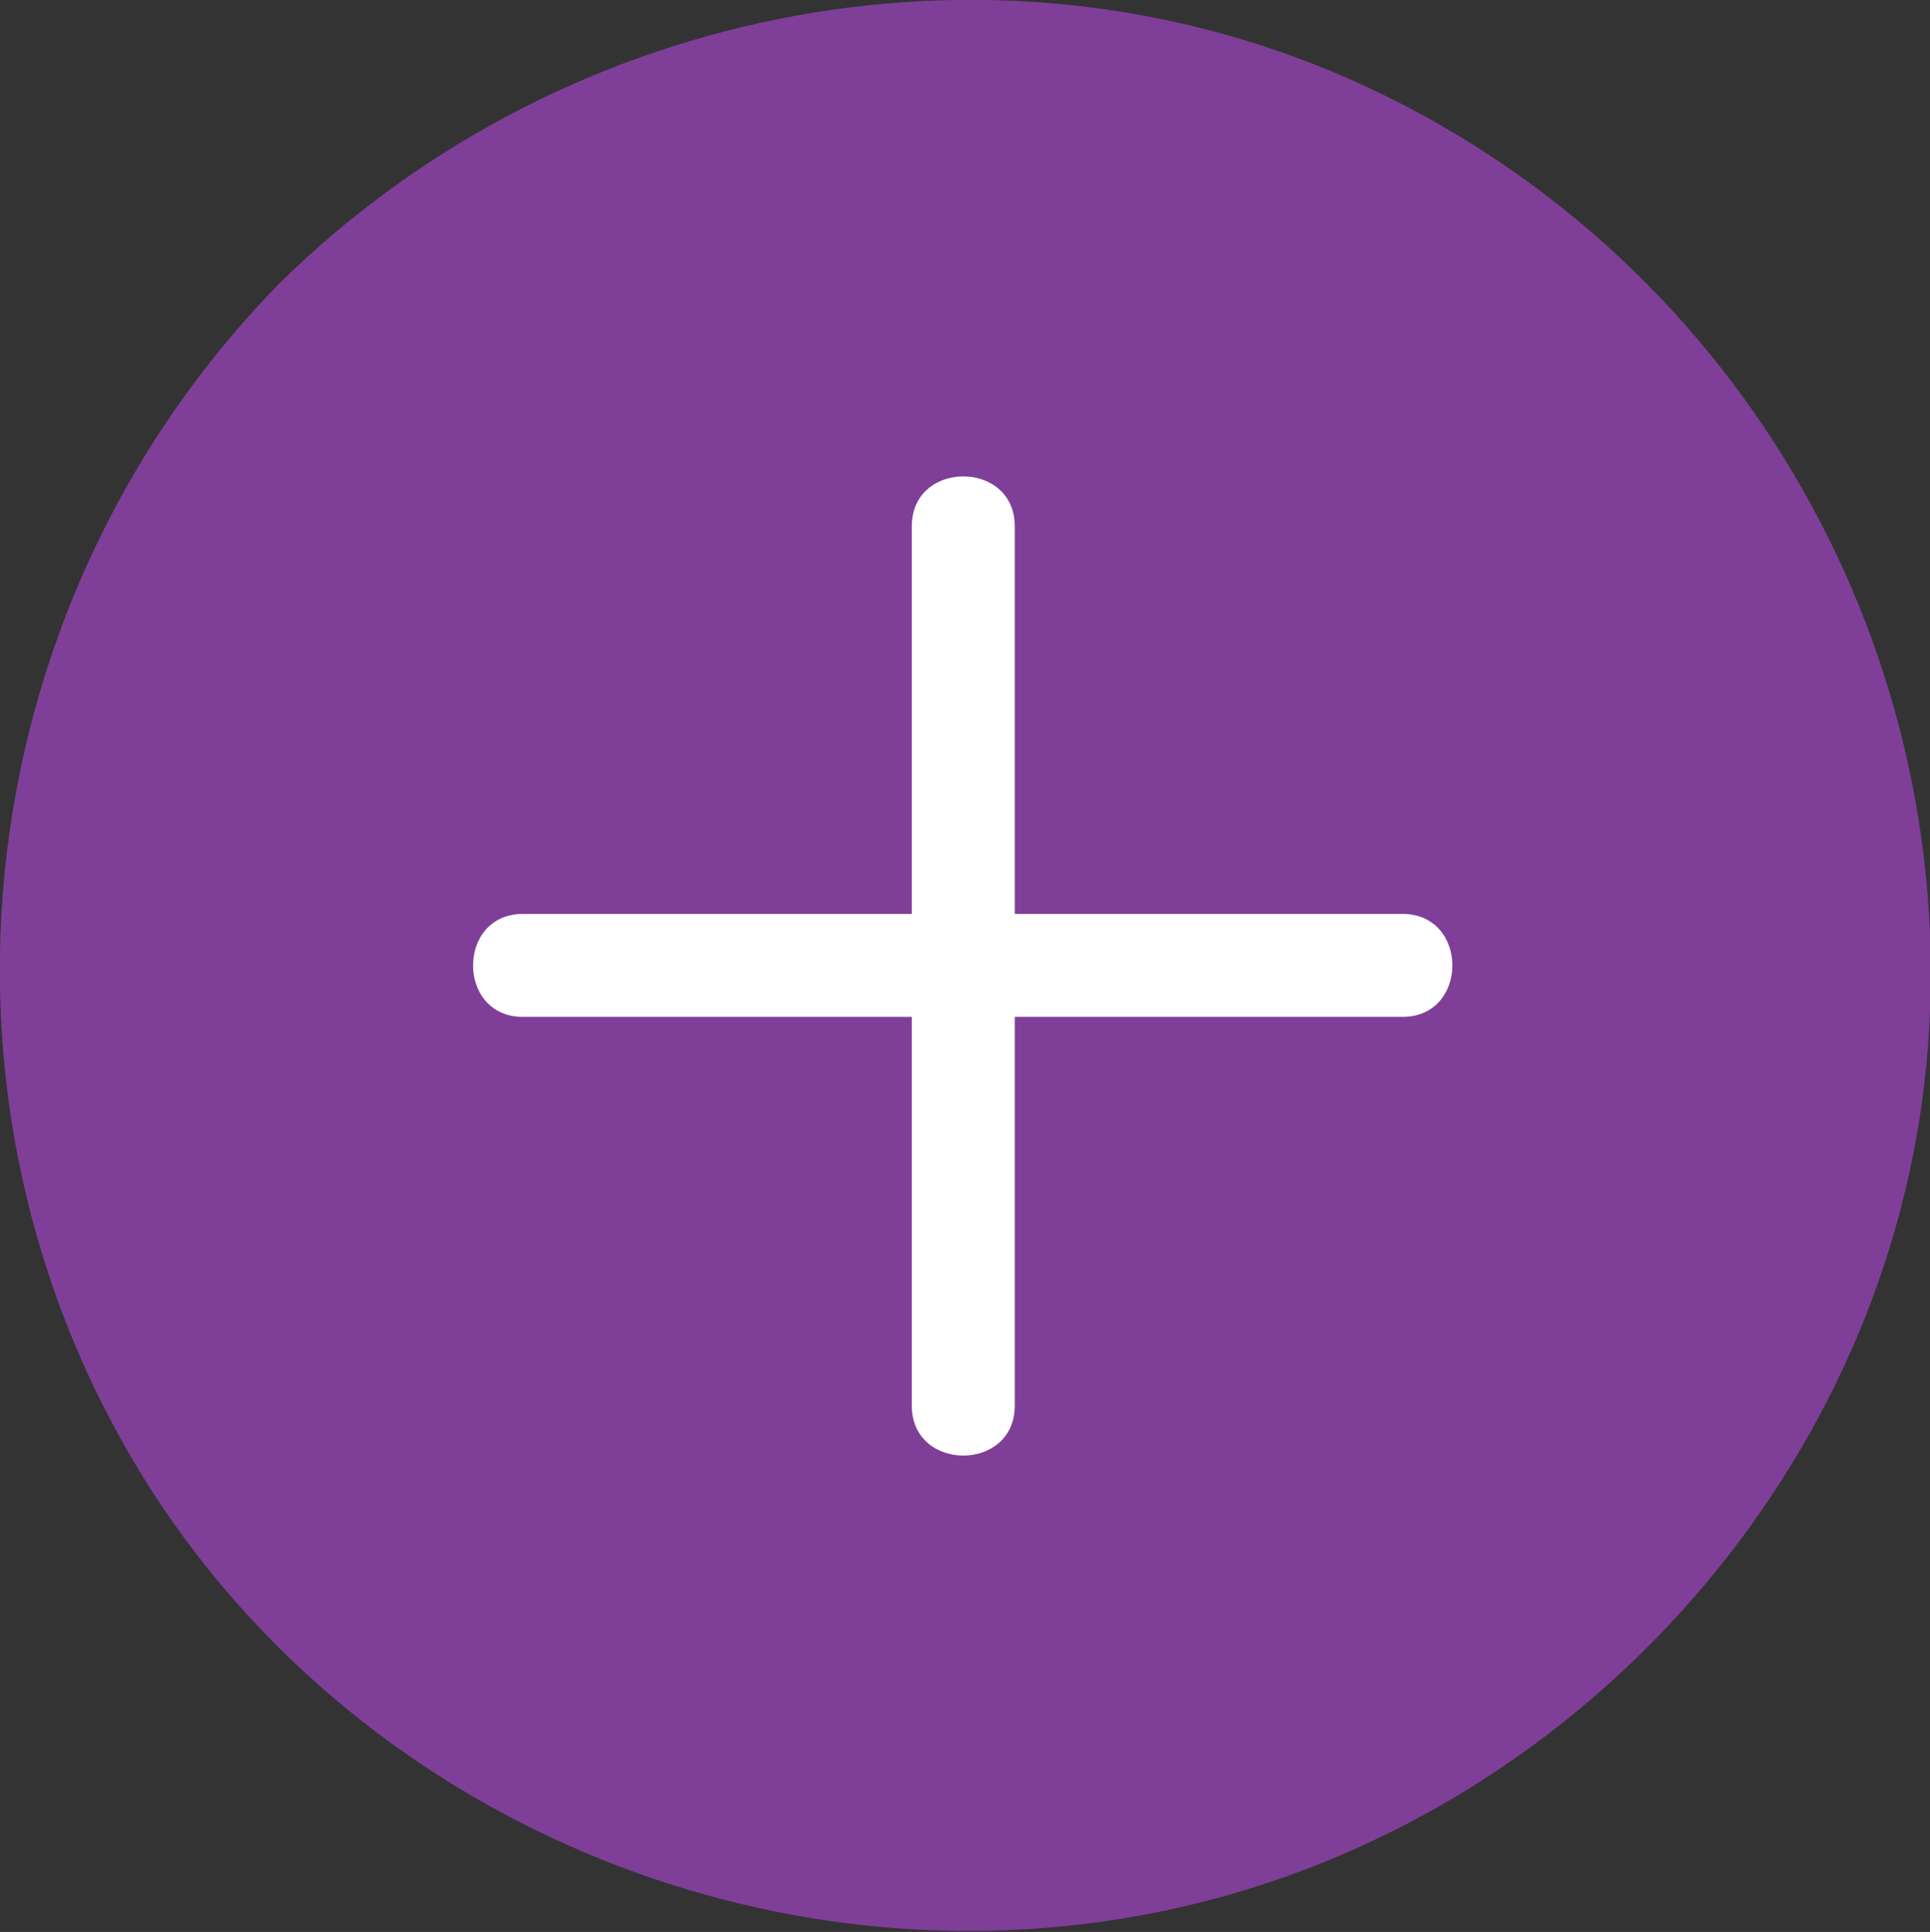 <svg id="Layer_1" xmlns="http://www.w3.org/2000/svg" viewBox="0 0 168.7 168.9"><rect x="0" y="0" width="168.7" height="168.9" fill="#333333" stroke="none"/><style>.st0{fill:#231f20}.st1{fill:#7f3f98}.st2{fill:#FFF}</style><path class="st1" d="M104.6 166.4c-34 8.4-70.9-5.6-90.5-34.8C-8.2 98.2-3.6 53.3 24.5 24.7 49.5.1 88-7.3 119.9 7.8c32.4 15.3 51.8 49.5 48.5 85.1-3.3 35.1-29.7 65.1-63.8 73.5z"/><path class="st2" d="M122.6 79.9H45.7c-5.8 0-5.8 9 0 9h76.9c5.8 0 5.8-9 0-9z"/><path class="st2" d="M88.7 122.9V46c0-5.8-9-5.8-9 0v76.9c0 5.8 9 5.8 9 0z"/></svg>